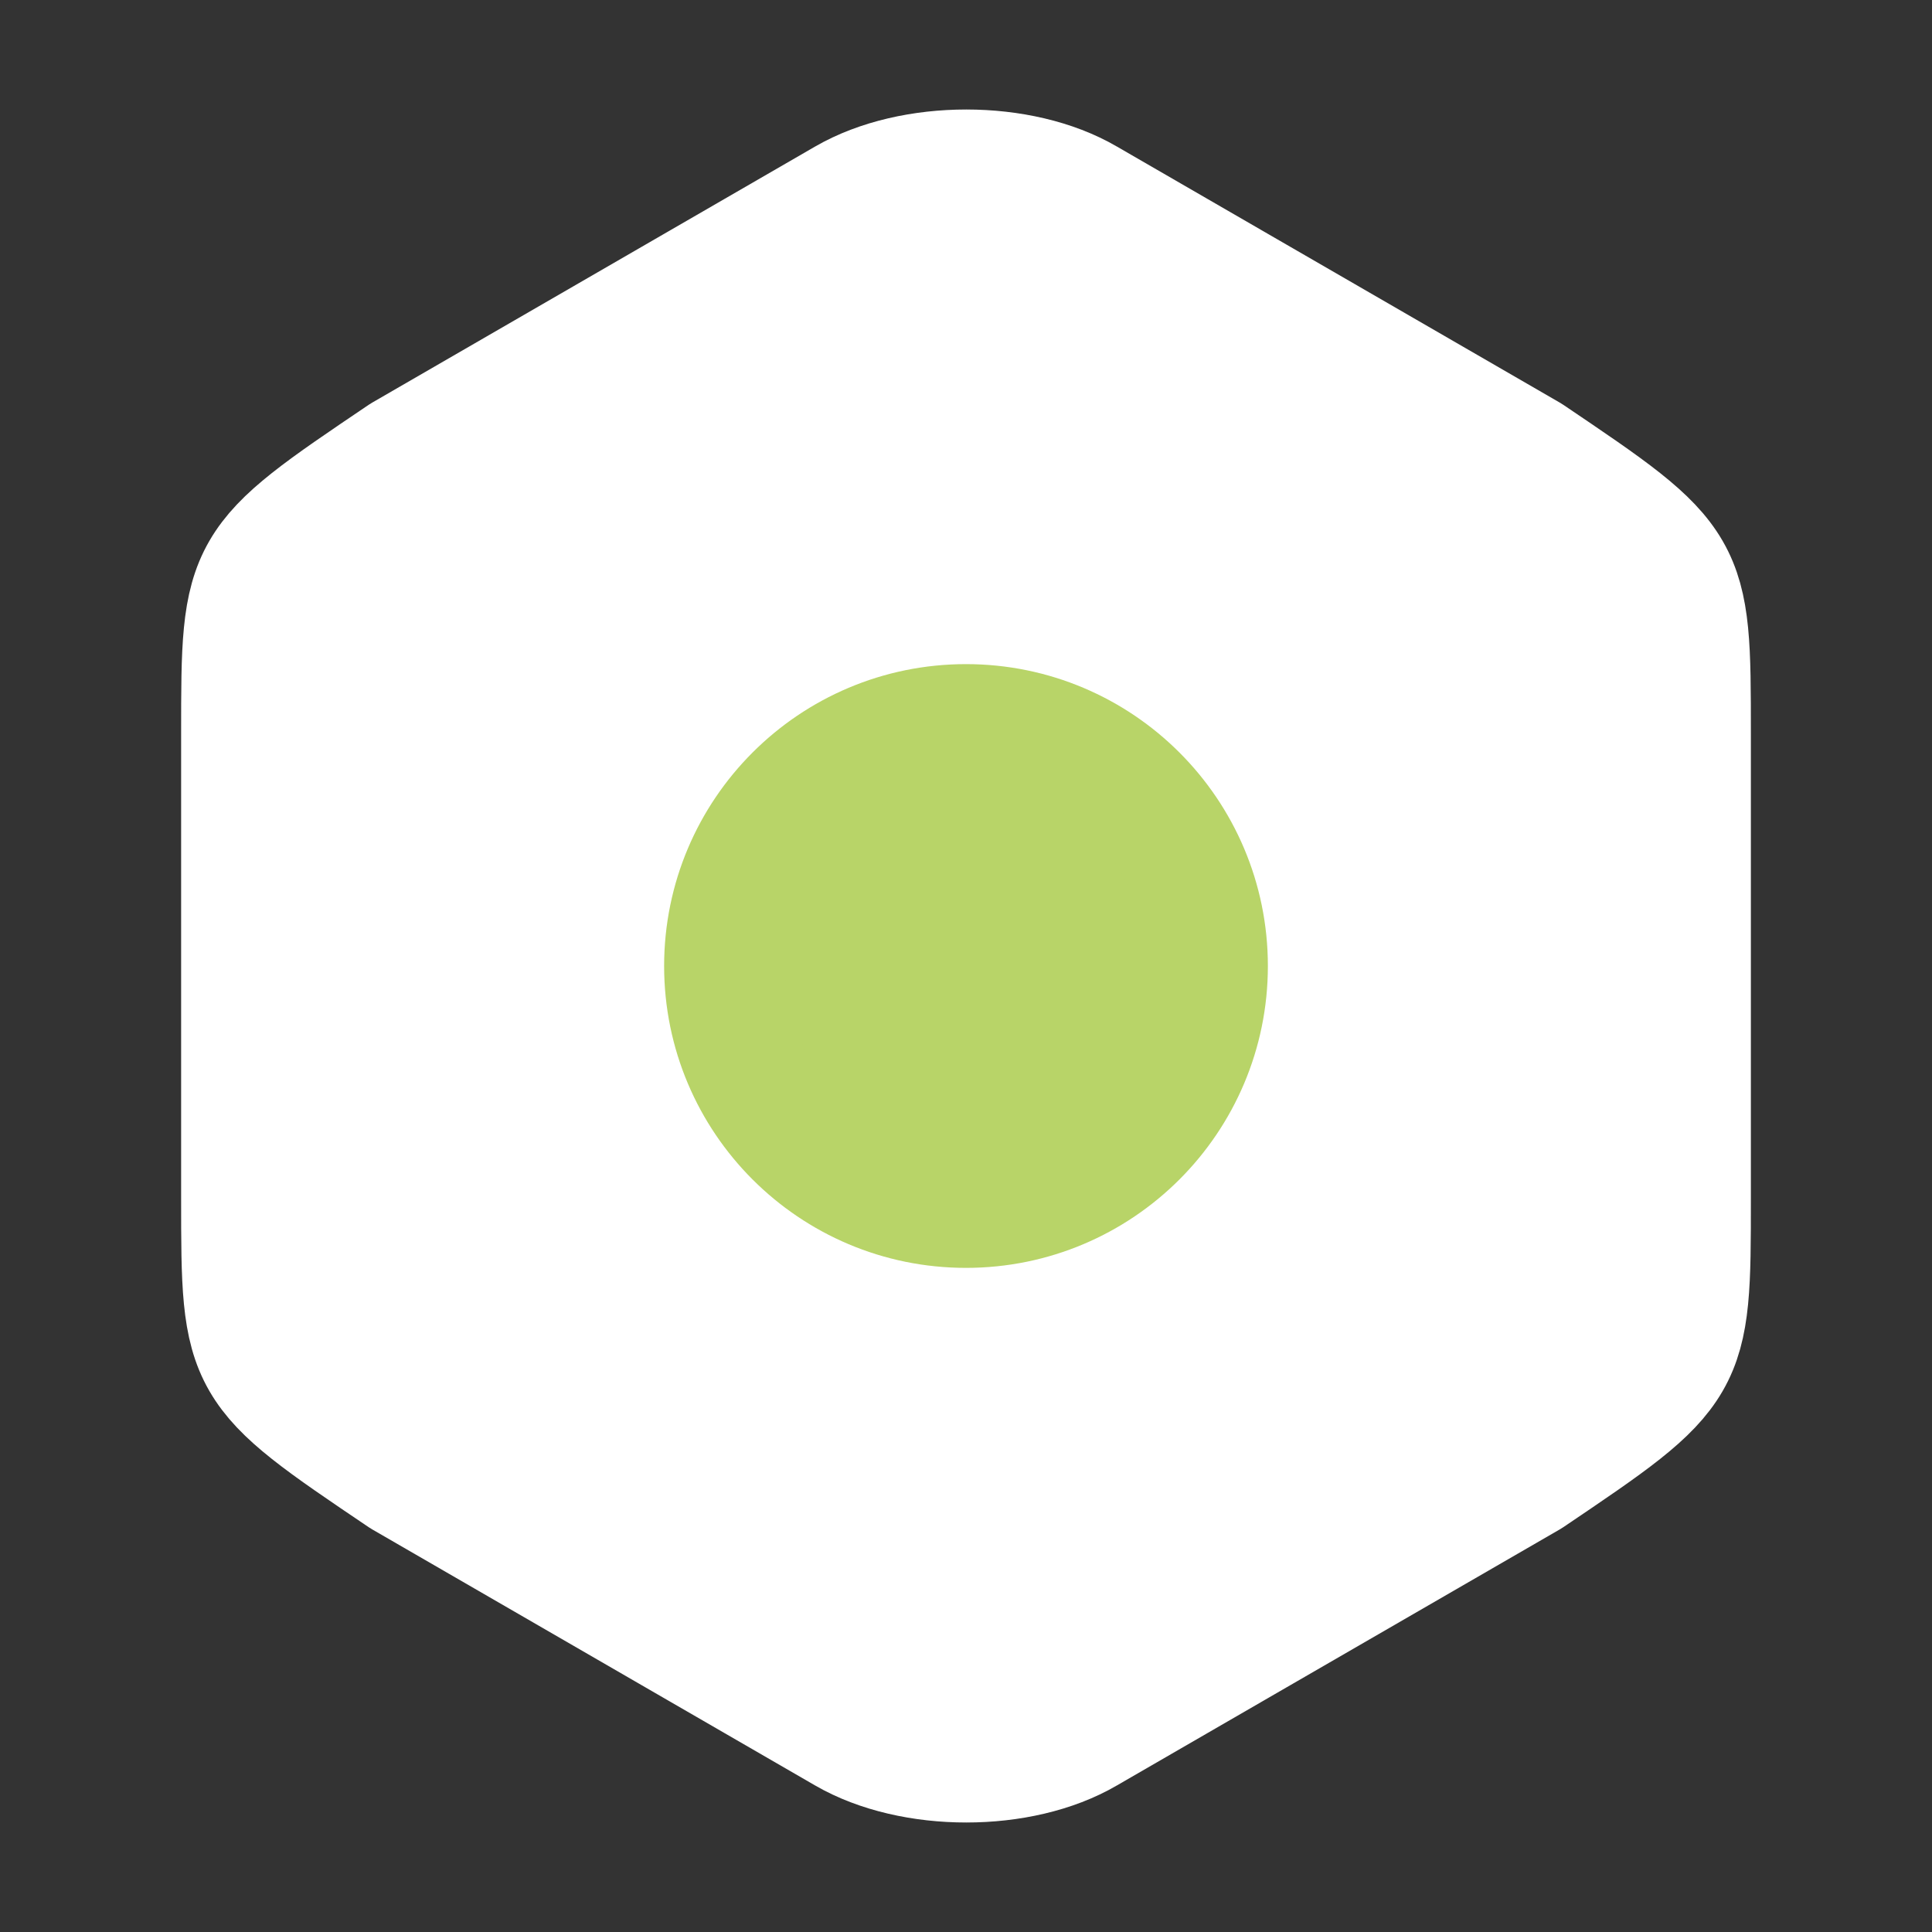 <svg width="28" height="28" viewBox="0 0 28 28" fill="none" xmlns="http://www.w3.org/2000/svg">
<rect x="0" y="0" width="28" height="28" fill="#333333" stroke="none"/>
<path d="M3.5 10.628V17.36C3.5 19.833 3.5 19.833 5.833 21.408L12.25 25.118C13.218 25.678 14.793 25.678 15.75 25.118L22.167 21.408C24.5 19.833 24.5 19.833 24.5 17.372V10.628C24.5 8.167 24.5 8.167 22.167 6.592L15.75 2.882C14.793 2.322 13.218 2.322 12.25 2.882L5.833 6.592C3.5 8.167 3.5 8.167 3.5 10.628Z" fill="white" stroke="white" stroke-width="1.75" stroke-linecap="round" stroke-linejoin="round"/>
<path d="M14 17.5C15.933 17.5 17.5 15.933 17.5 14C17.5 12.067 15.933 10.5 14 10.5C12.067 10.5 10.5 12.067 10.5 14C10.5 15.933 12.067 17.5 14 17.5Z" fill="#B8D468" stroke="#B8D468" stroke-width="1.75" stroke-linecap="round" stroke-linejoin="round"/>
</svg>
